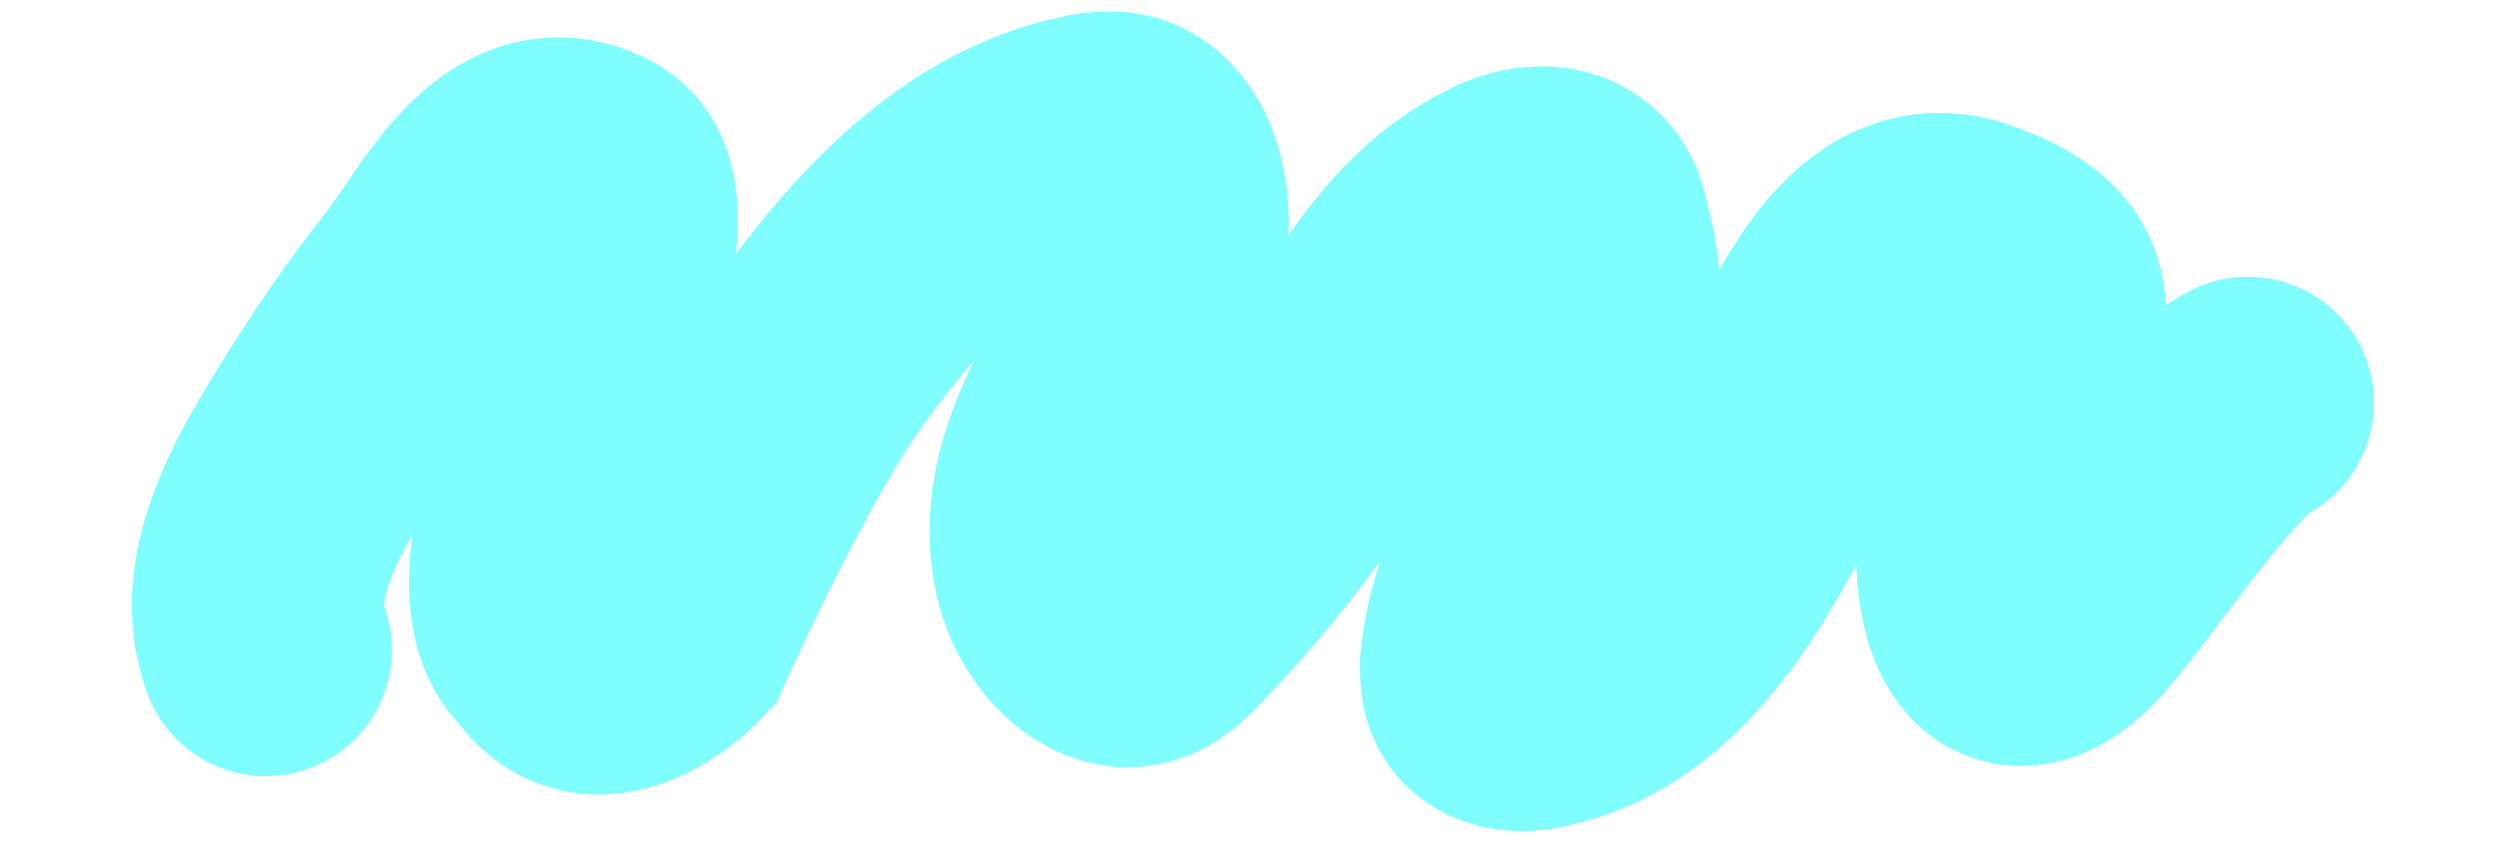 <?xml version="1.0" encoding="utf-8"?>
<!-- Generator: Adobe Illustrator 19.0.0, SVG Export Plug-In . SVG Version: 6.00 Build 0)  -->
<svg version="1.1" id="Capa_1" xmlns="http://www.w3.org/2000/svg" xmlns:xlink="http://www.w3.org/1999/xlink" x="0px" y="0px"
	 viewBox="-153 322.9 147.7 50" style="enable-background:new -153 322.9 147.7 50;" xml:space="preserve">
<style type="text/css">
	.st0{fill:none;stroke:#7FFDFF;stroke-width:14.901;stroke-linecap:round;stroke-miterlimit:10;}
</style>
<path class="st0" d="M-137.3,361.3c-1.3-3.5,0.4-7.4,2.3-10.7c2.1-3.6,4.4-7.1,7-10.4c2.6-3.3,5.4-9.5,10-7.1
	c4.7,2.4-7,23.8-2.2,27.7c2.5,3.9,6.8-0.6,6.8-0.6s5-11.2,9-16.7s9-10.9,15.6-12.3c0.8-0.2,1.8-0.3,2.5,0.1c0.7,0.4,1.2,1.1,1.5,1.9
	c1.1,3,0.2,6.3-1.2,9.1c-1.4,2.8-3.2,5.5-4.1,8.5c-0.9,3-0.8,6.7,1.5,8.9c0.7,0.7,1.8,1.3,2.8,1c0.7-0.2,1.2-0.7,1.7-1.2
	c3.5-3.6,6.7-7.6,9.3-11.9c2.9-4.8,5.6-10.2,10.6-12.7c1.3-0.7,3.1-1,4.1,0.1c0.4,0.4,0.6,1,0.7,1.6c0.9,3.2,0.9,6.6,0,9.7
	c-1.4,5.5-5.3,10.2-5.8,15.9c0,0.5,0,1,0.2,1.4c0.5,1,1.9,1.1,3,0.8c6.2-1.3,10-7.5,12.9-13.2c2.9-5.7,6-16,12.3-13.9
	s4.3,5.1,2.6,9.1c-2.8,6.6-2.4,18.2,3,13c2.3-2.3,8.1-11.3,11-12.7"/>
</svg>
